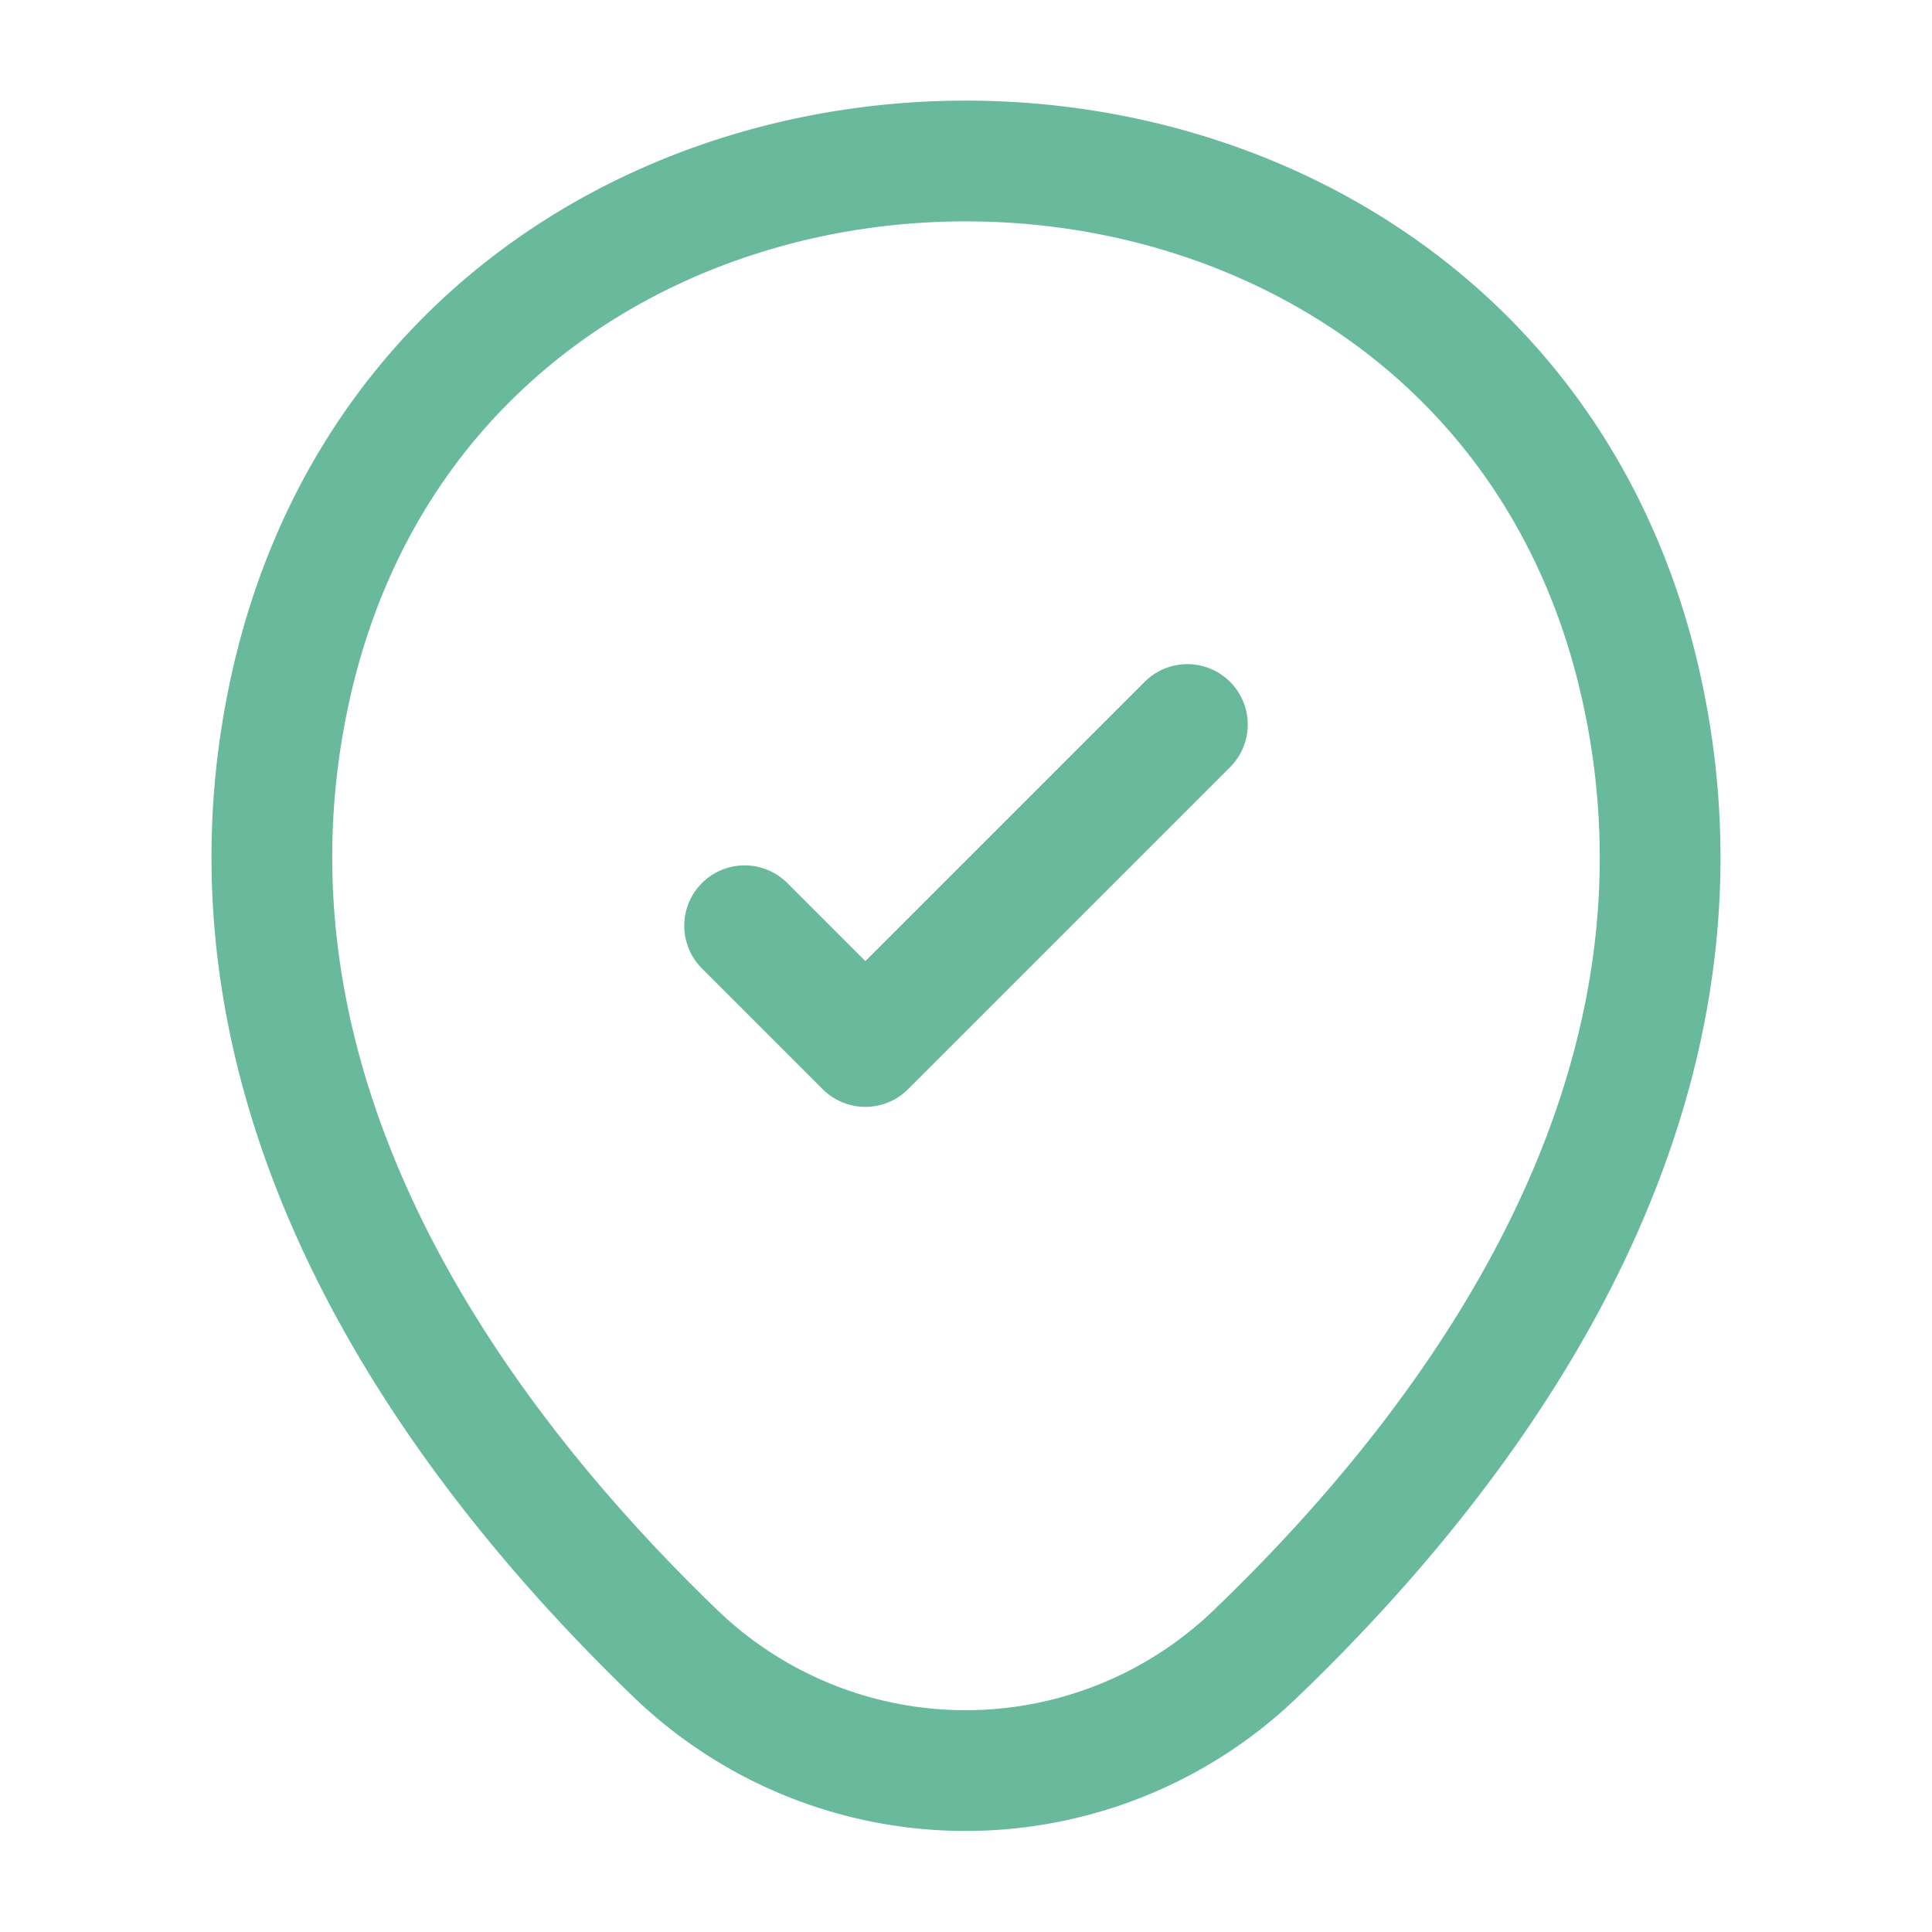 <svg xmlns="http://www.w3.org/2000/svg" width="24" height="24" fill="none"><g stroke="#69B99D" stroke-width="1.5"><path d="M3.62 8.49c1.97-8.66 14.8-8.65 16.76.01 1.15 5.08-2.01 9.38-4.78 12.04a5.194 5.194 0 0 1-7.21 0c-2.76-2.66-5.92-6.97-4.77-12.05Z"/><path stroke-linecap="round" stroke-linejoin="round" d="m9.25 11.5 1.5 1.5 4-4"/></g></svg>